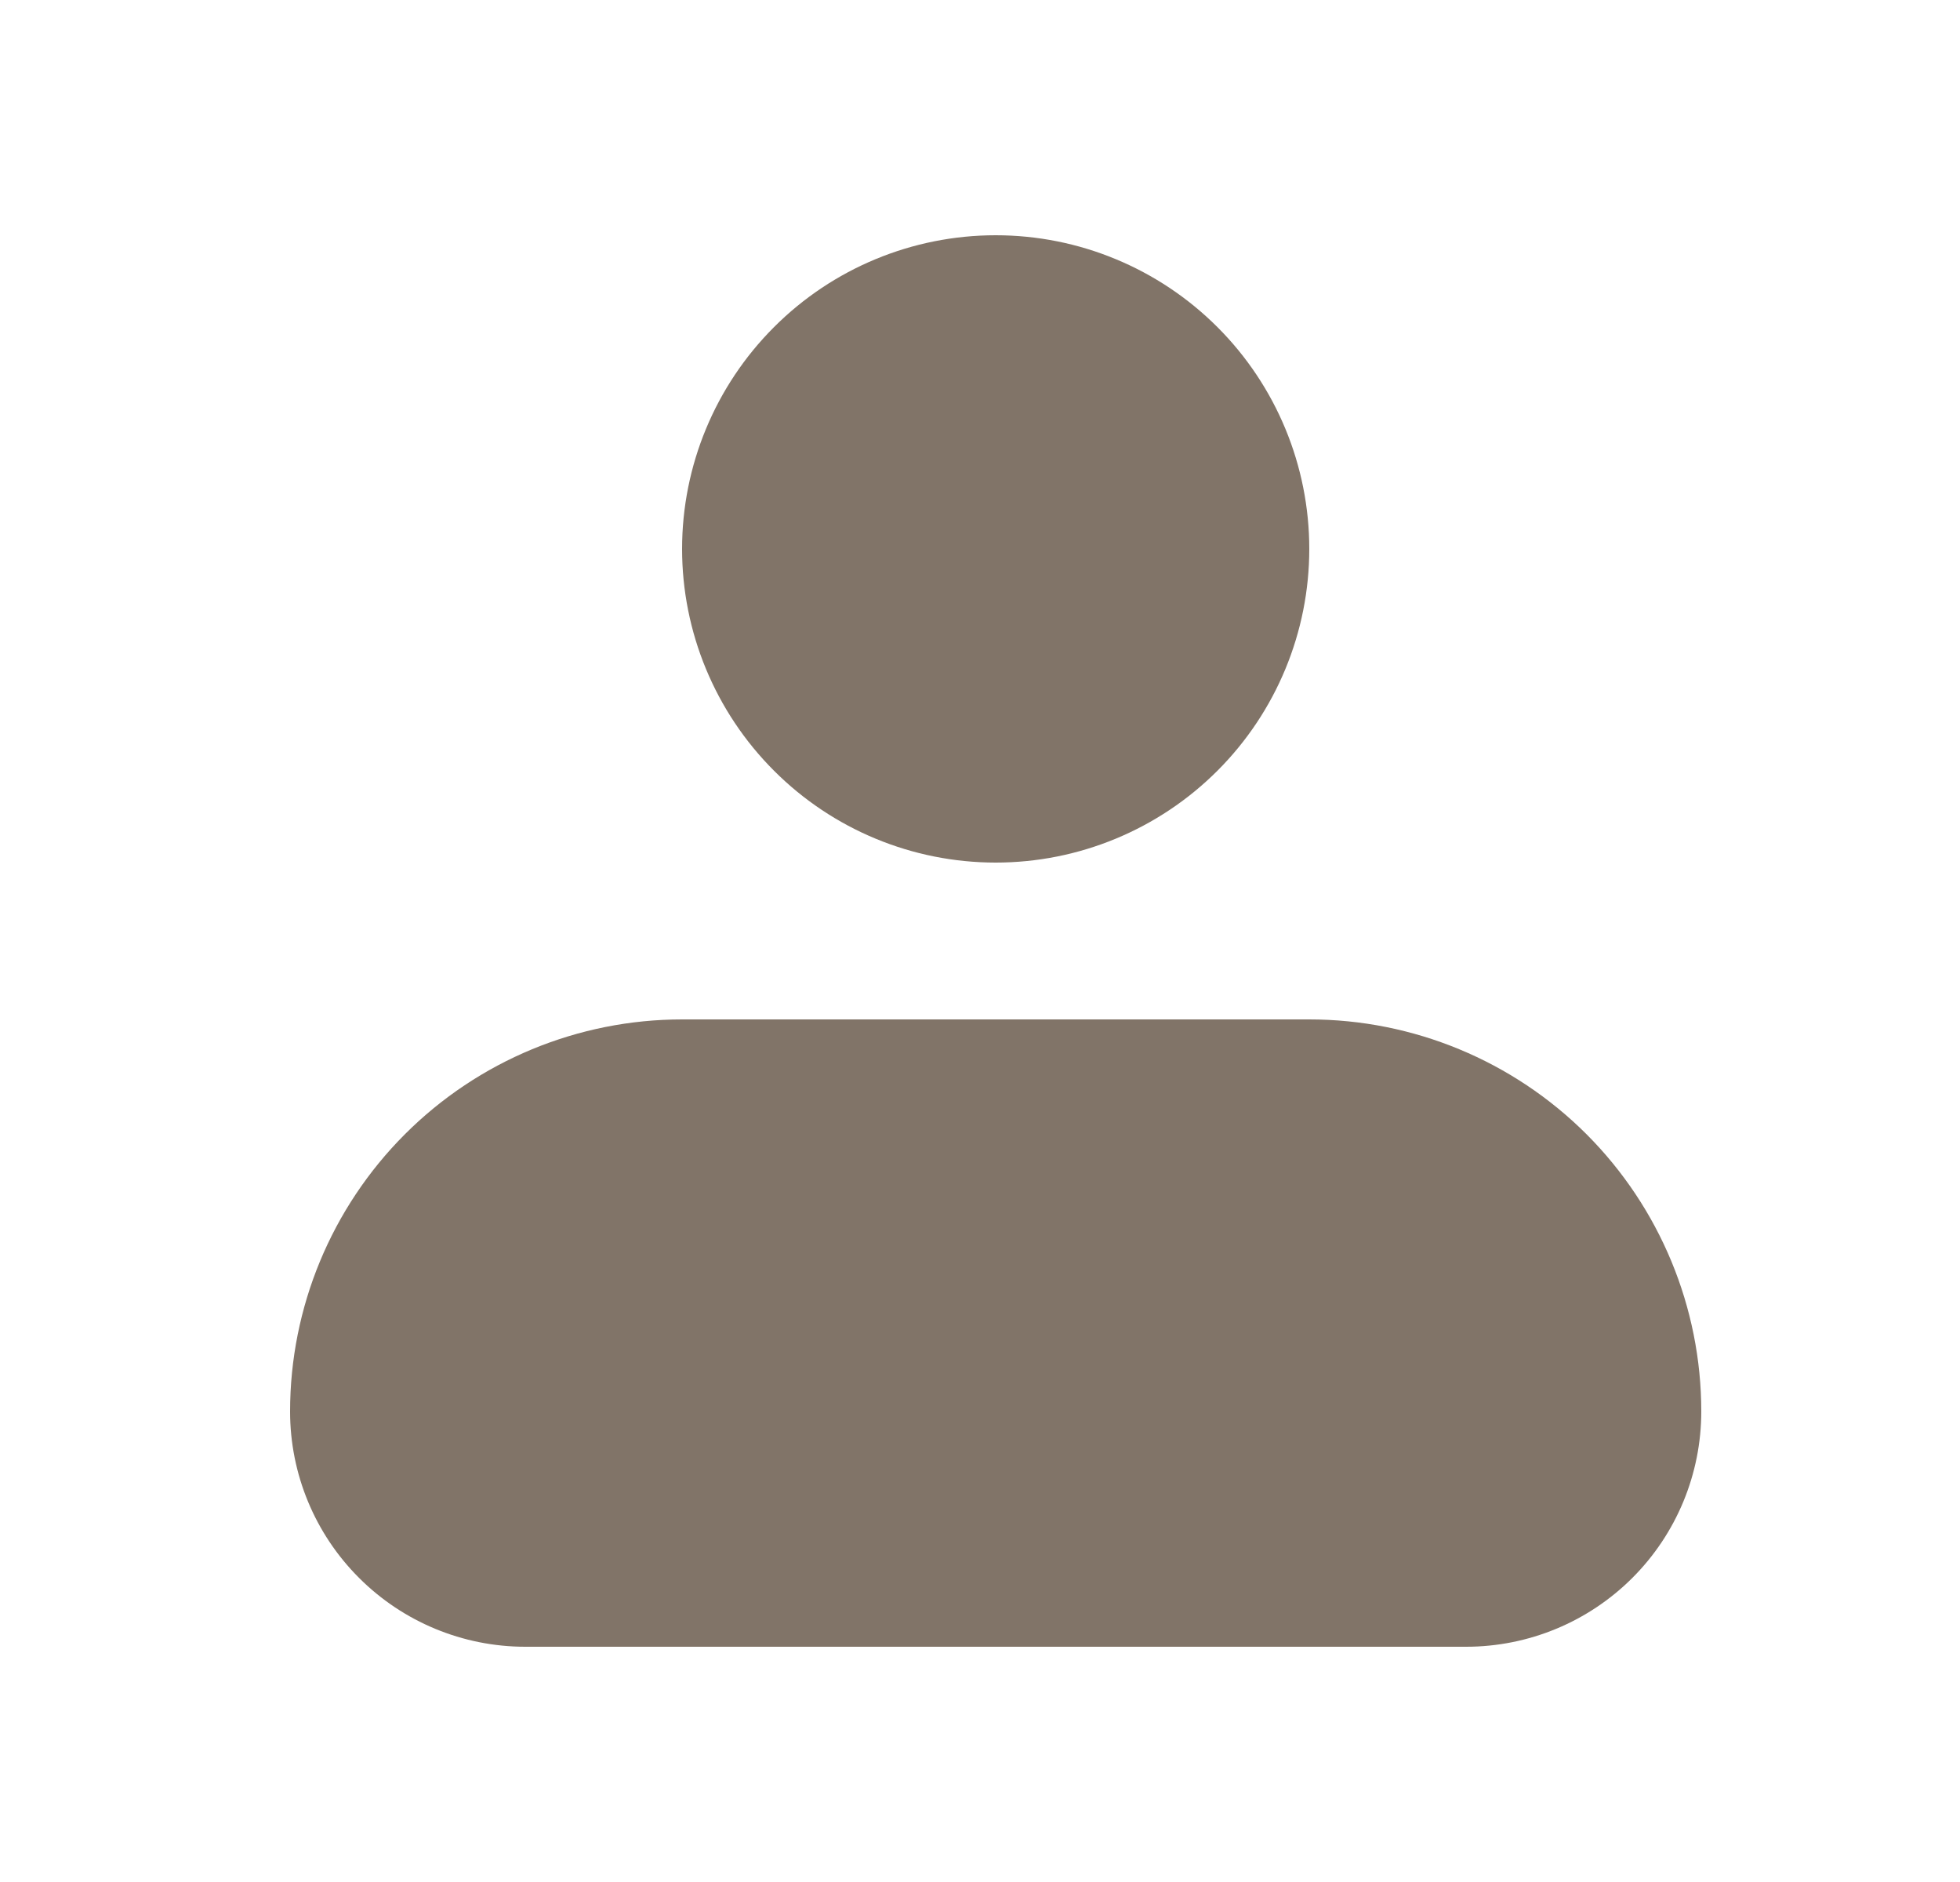 <svg width="25" height="24" viewBox="0 0 25 24" fill="none" xmlns="http://www.w3.org/2000/svg">
<path fill-rule="evenodd" clip-rule="evenodd" d="M8.7 7C8.7 5.939 9.122 4.922 9.872 4.172C10.622 3.421 11.639 3 12.7 3C13.761 3 14.778 3.421 15.529 4.172C16.279 4.922 16.7 5.939 16.7 7C16.7 8.061 16.279 9.078 15.529 9.828C14.778 10.579 13.761 11 12.7 11C11.639 11 10.622 10.579 9.872 9.828C9.122 9.078 8.7 8.061 8.7 7ZM8.7 13C7.374 13 6.102 13.527 5.165 14.464C4.227 15.402 3.7 16.674 3.7 18C3.7 18.796 4.016 19.559 4.579 20.121C5.141 20.684 5.905 21 6.7 21H18.7C19.496 21 20.259 20.684 20.822 20.121C21.384 19.559 21.7 18.796 21.7 18C21.7 16.674 21.173 15.402 20.236 14.464C19.298 13.527 18.026 13 16.7 13H8.7Z" fill="#817468"/>
</svg>

